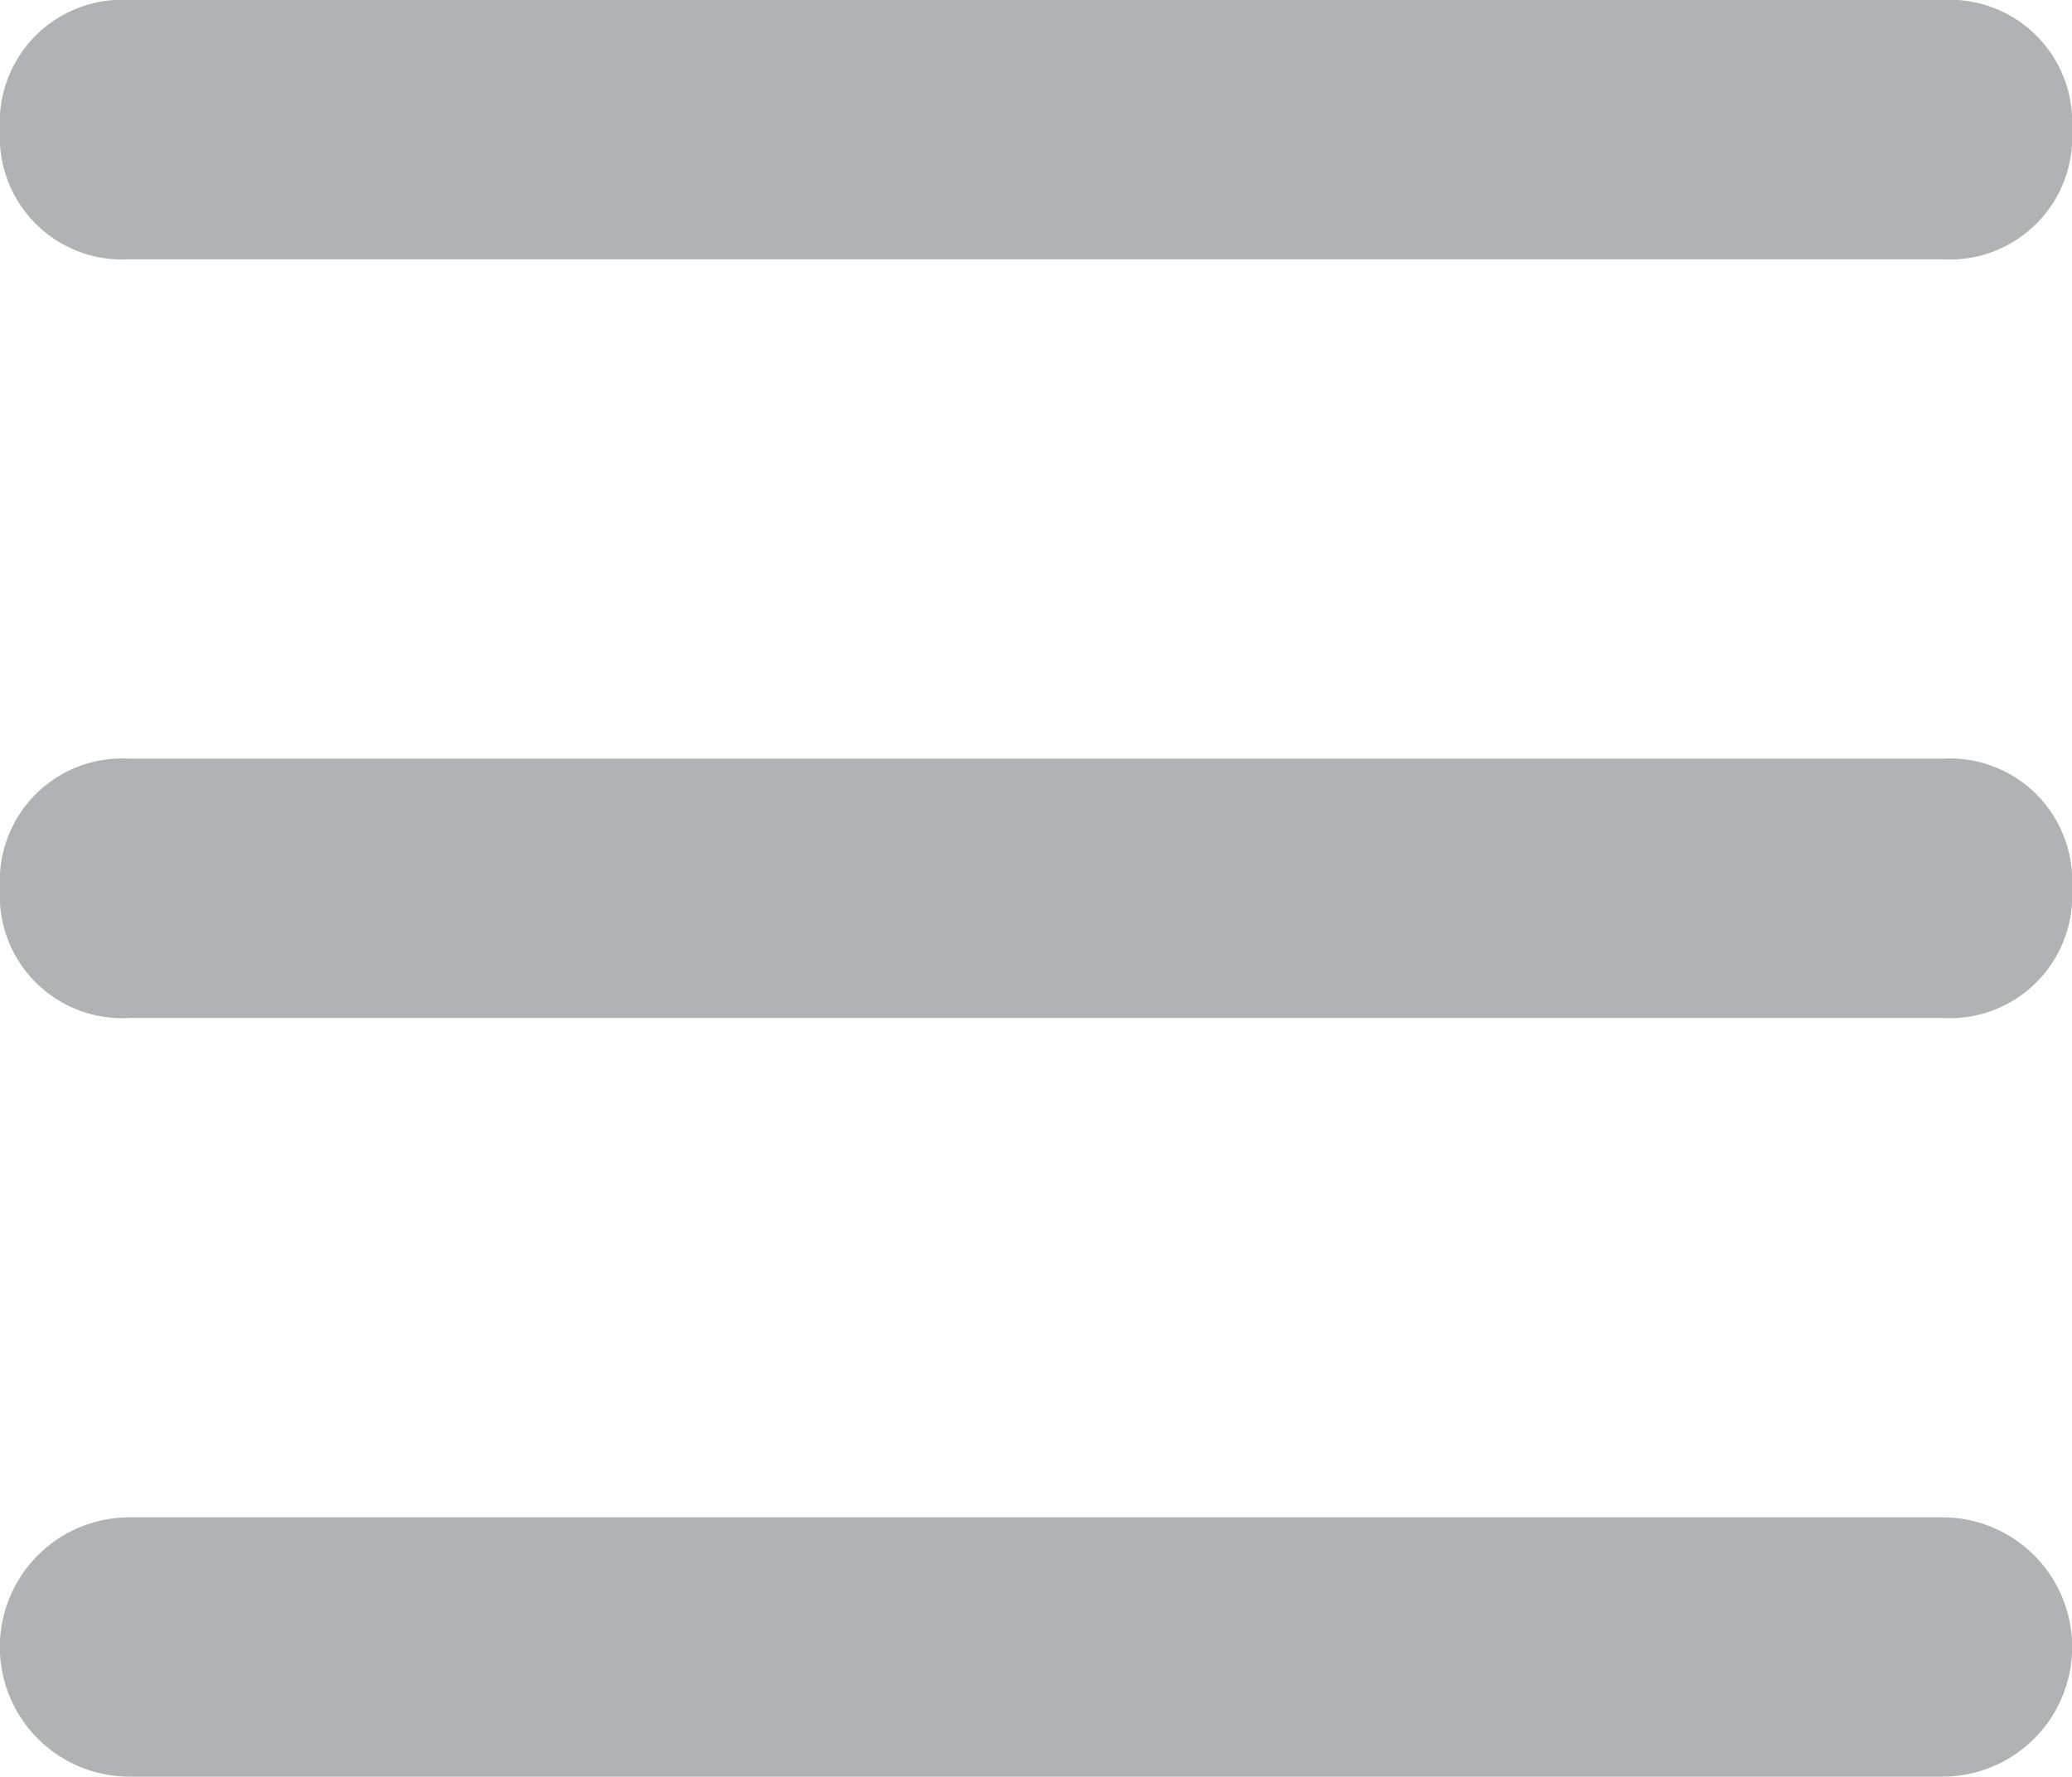 <svg id="hamburger" xmlns="http://www.w3.org/2000/svg" width="14" height="12.004" viewBox="0 0 14 12.004">
  <path id="Path_156" data-name="Path 156" d="M13.125,7H.875A.827.827,0,0,0,0,7.876a.827.827,0,0,0,.875.876h12.25A.827.827,0,0,0,14,7.876.827.827,0,0,0,13.125,7Z" transform="translate(0 -1.874)" fill="#b1b2b3"/>
  <path id="Path_157" data-name="Path 157" d="M13.125,1H.875A.827.827,0,0,0,0,1.876a.827.827,0,0,0,.875.876h12.25A.827.827,0,0,0,14,1.876.827.827,0,0,0,13.125,1Z" transform="translate(0 -1)" fill="#b1b2b3"/>
  <path id="Path_158" data-name="Path 158" d="M13.125,13H.875a.876.876,0,0,0,0,1.752h12.25a.876.876,0,0,0,0-1.752Z" transform="translate(0 -2.748)" fill="#b1b2b3"/>
</svg>
